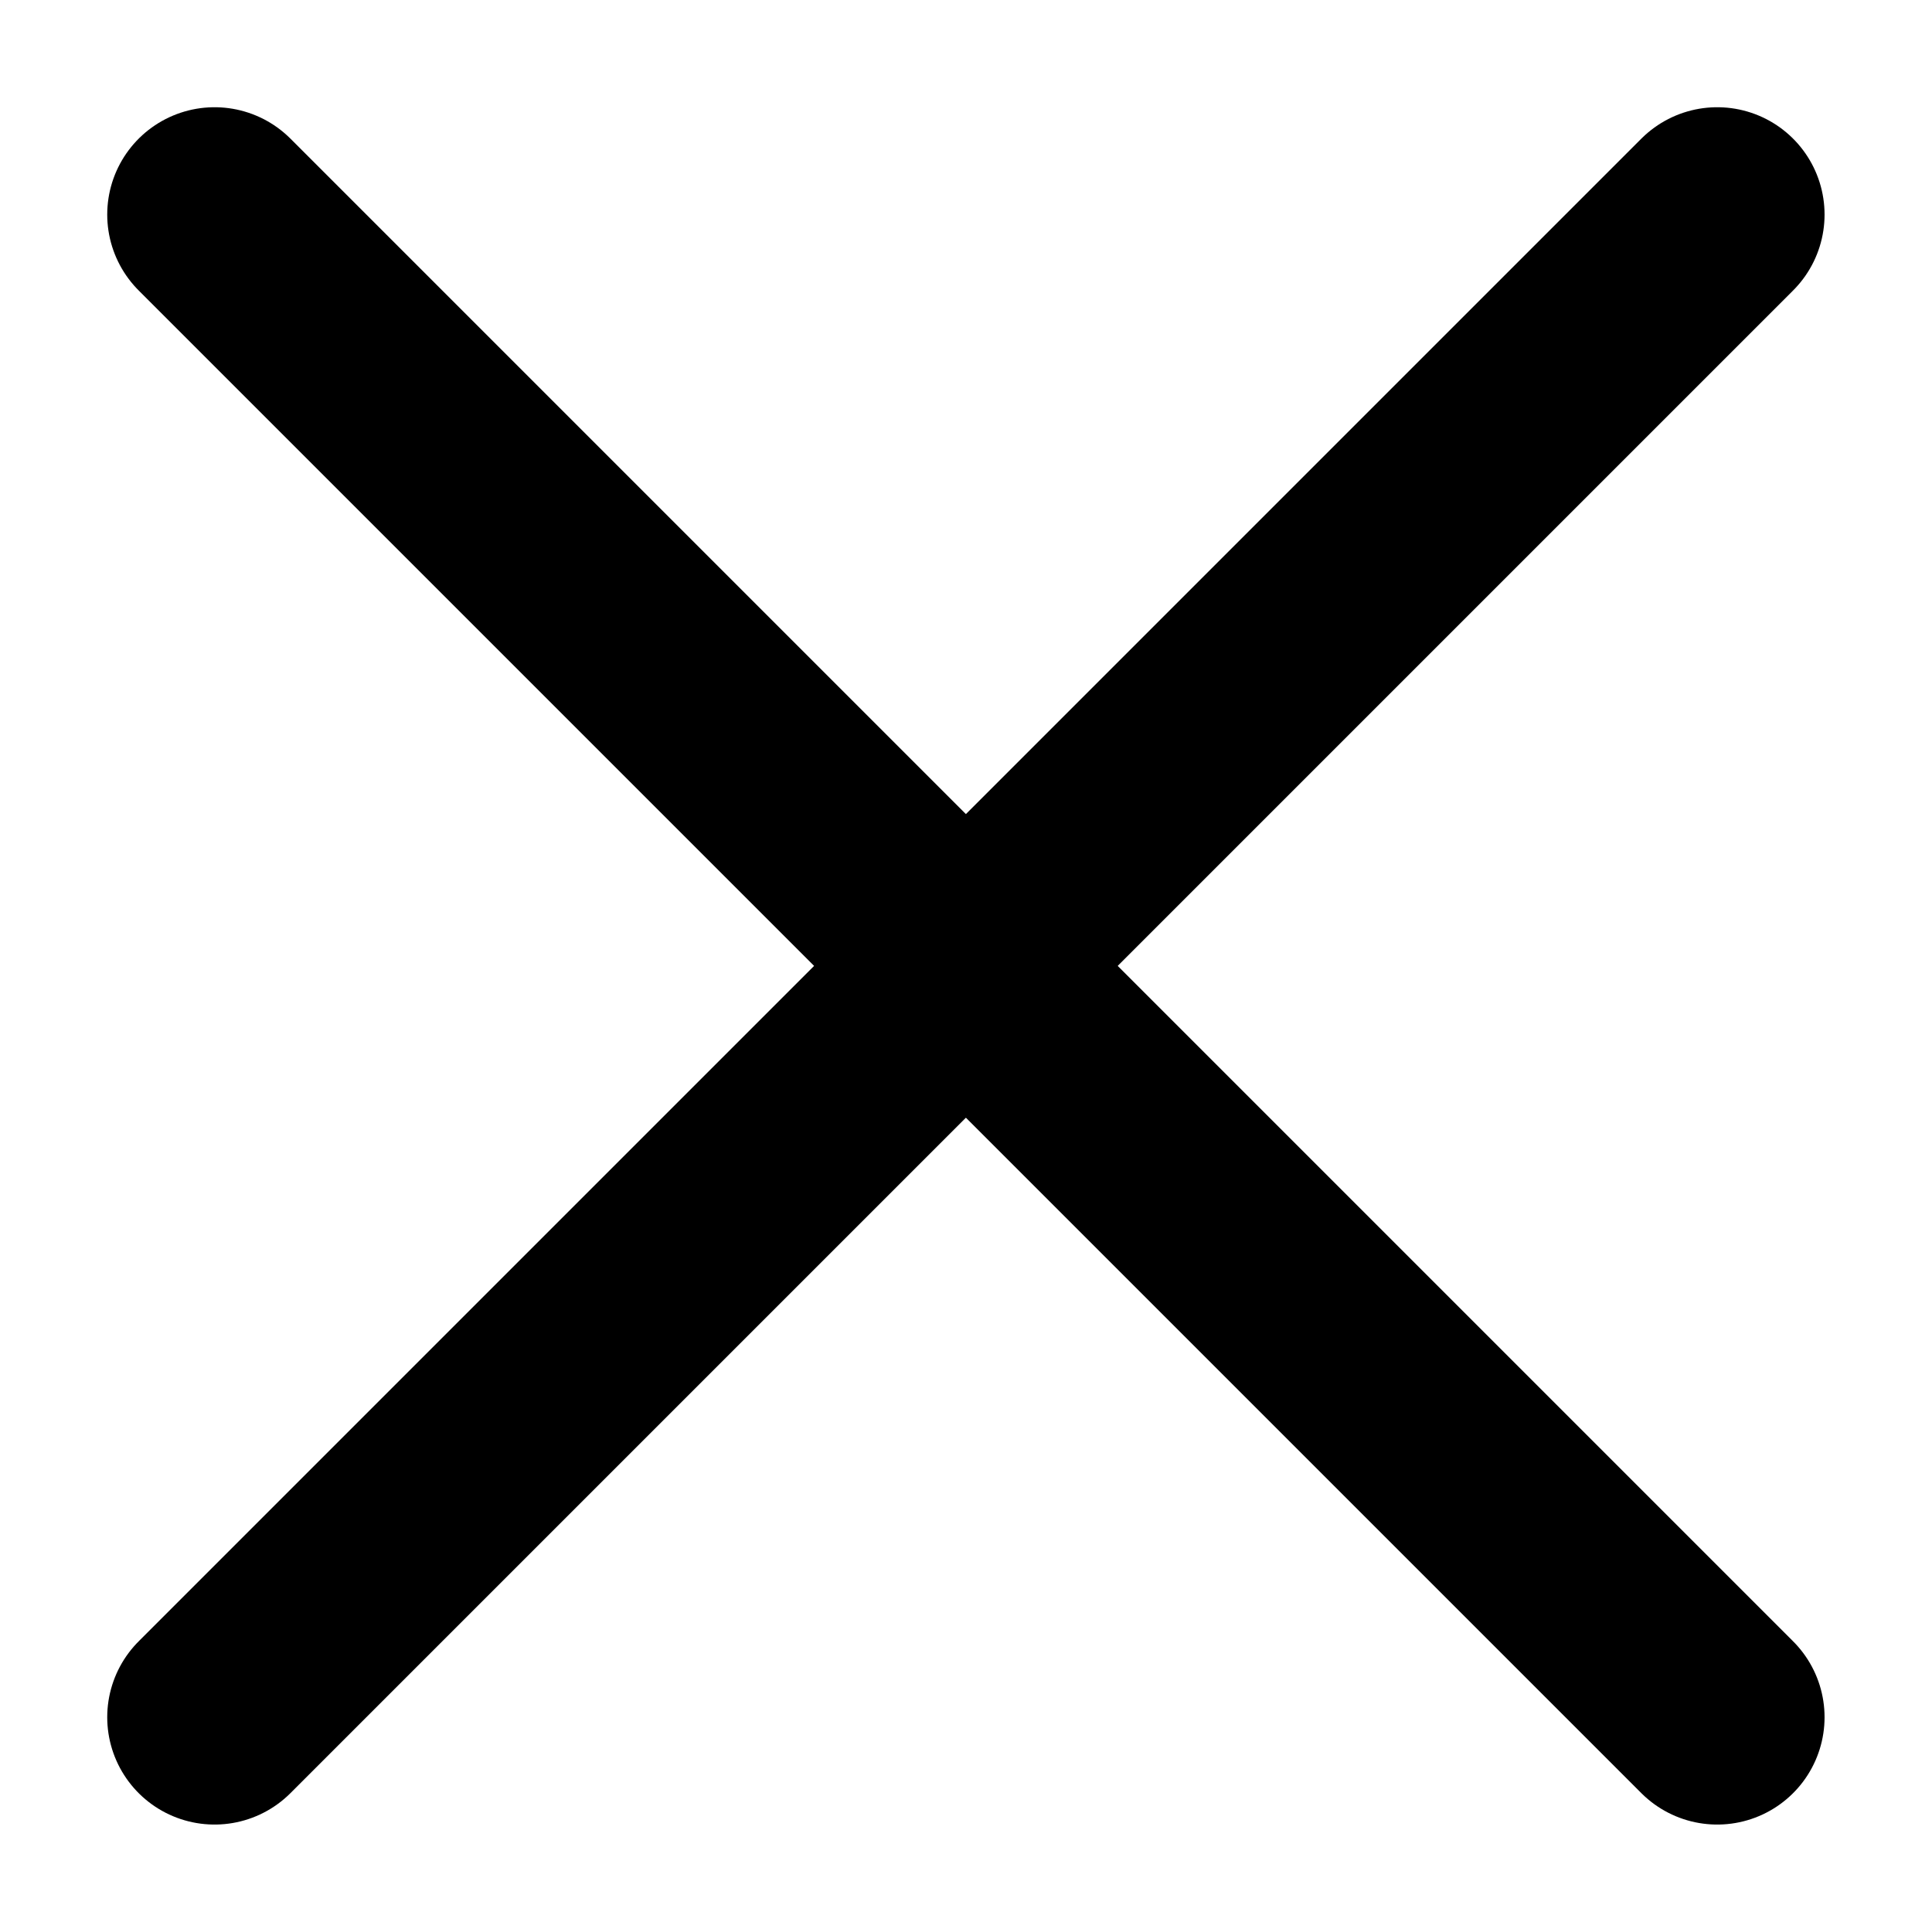 <svg xmlns="http://www.w3.org/2000/svg" width="18" height="18" viewBox="0 0 18 18">
  <g id="X" transform="translate(-0.557 -4.557)">
    <rect id="사각형_2336" data-name="사각형 2336" width="18" height="18" transform="translate(0.557 4.557)" fill="rgba(255,255,255,0)"/>
    <g id="그룹_4135" data-name="그룹 4135" transform="translate(2.556 6.555)">
      <line id="선_392" data-name="선 392" x2="14" y2="14" transform="translate(0 0.001)" fill="none" stroke="#000" stroke-linecap="round" stroke-width="2"/>
      <line id="선_393" data-name="선 393" x1="14" y2="14" transform="translate(0 0.001)" fill="none" stroke="#000" stroke-linecap="round" stroke-width="2"/>
    </g>
  </g>
</svg>
